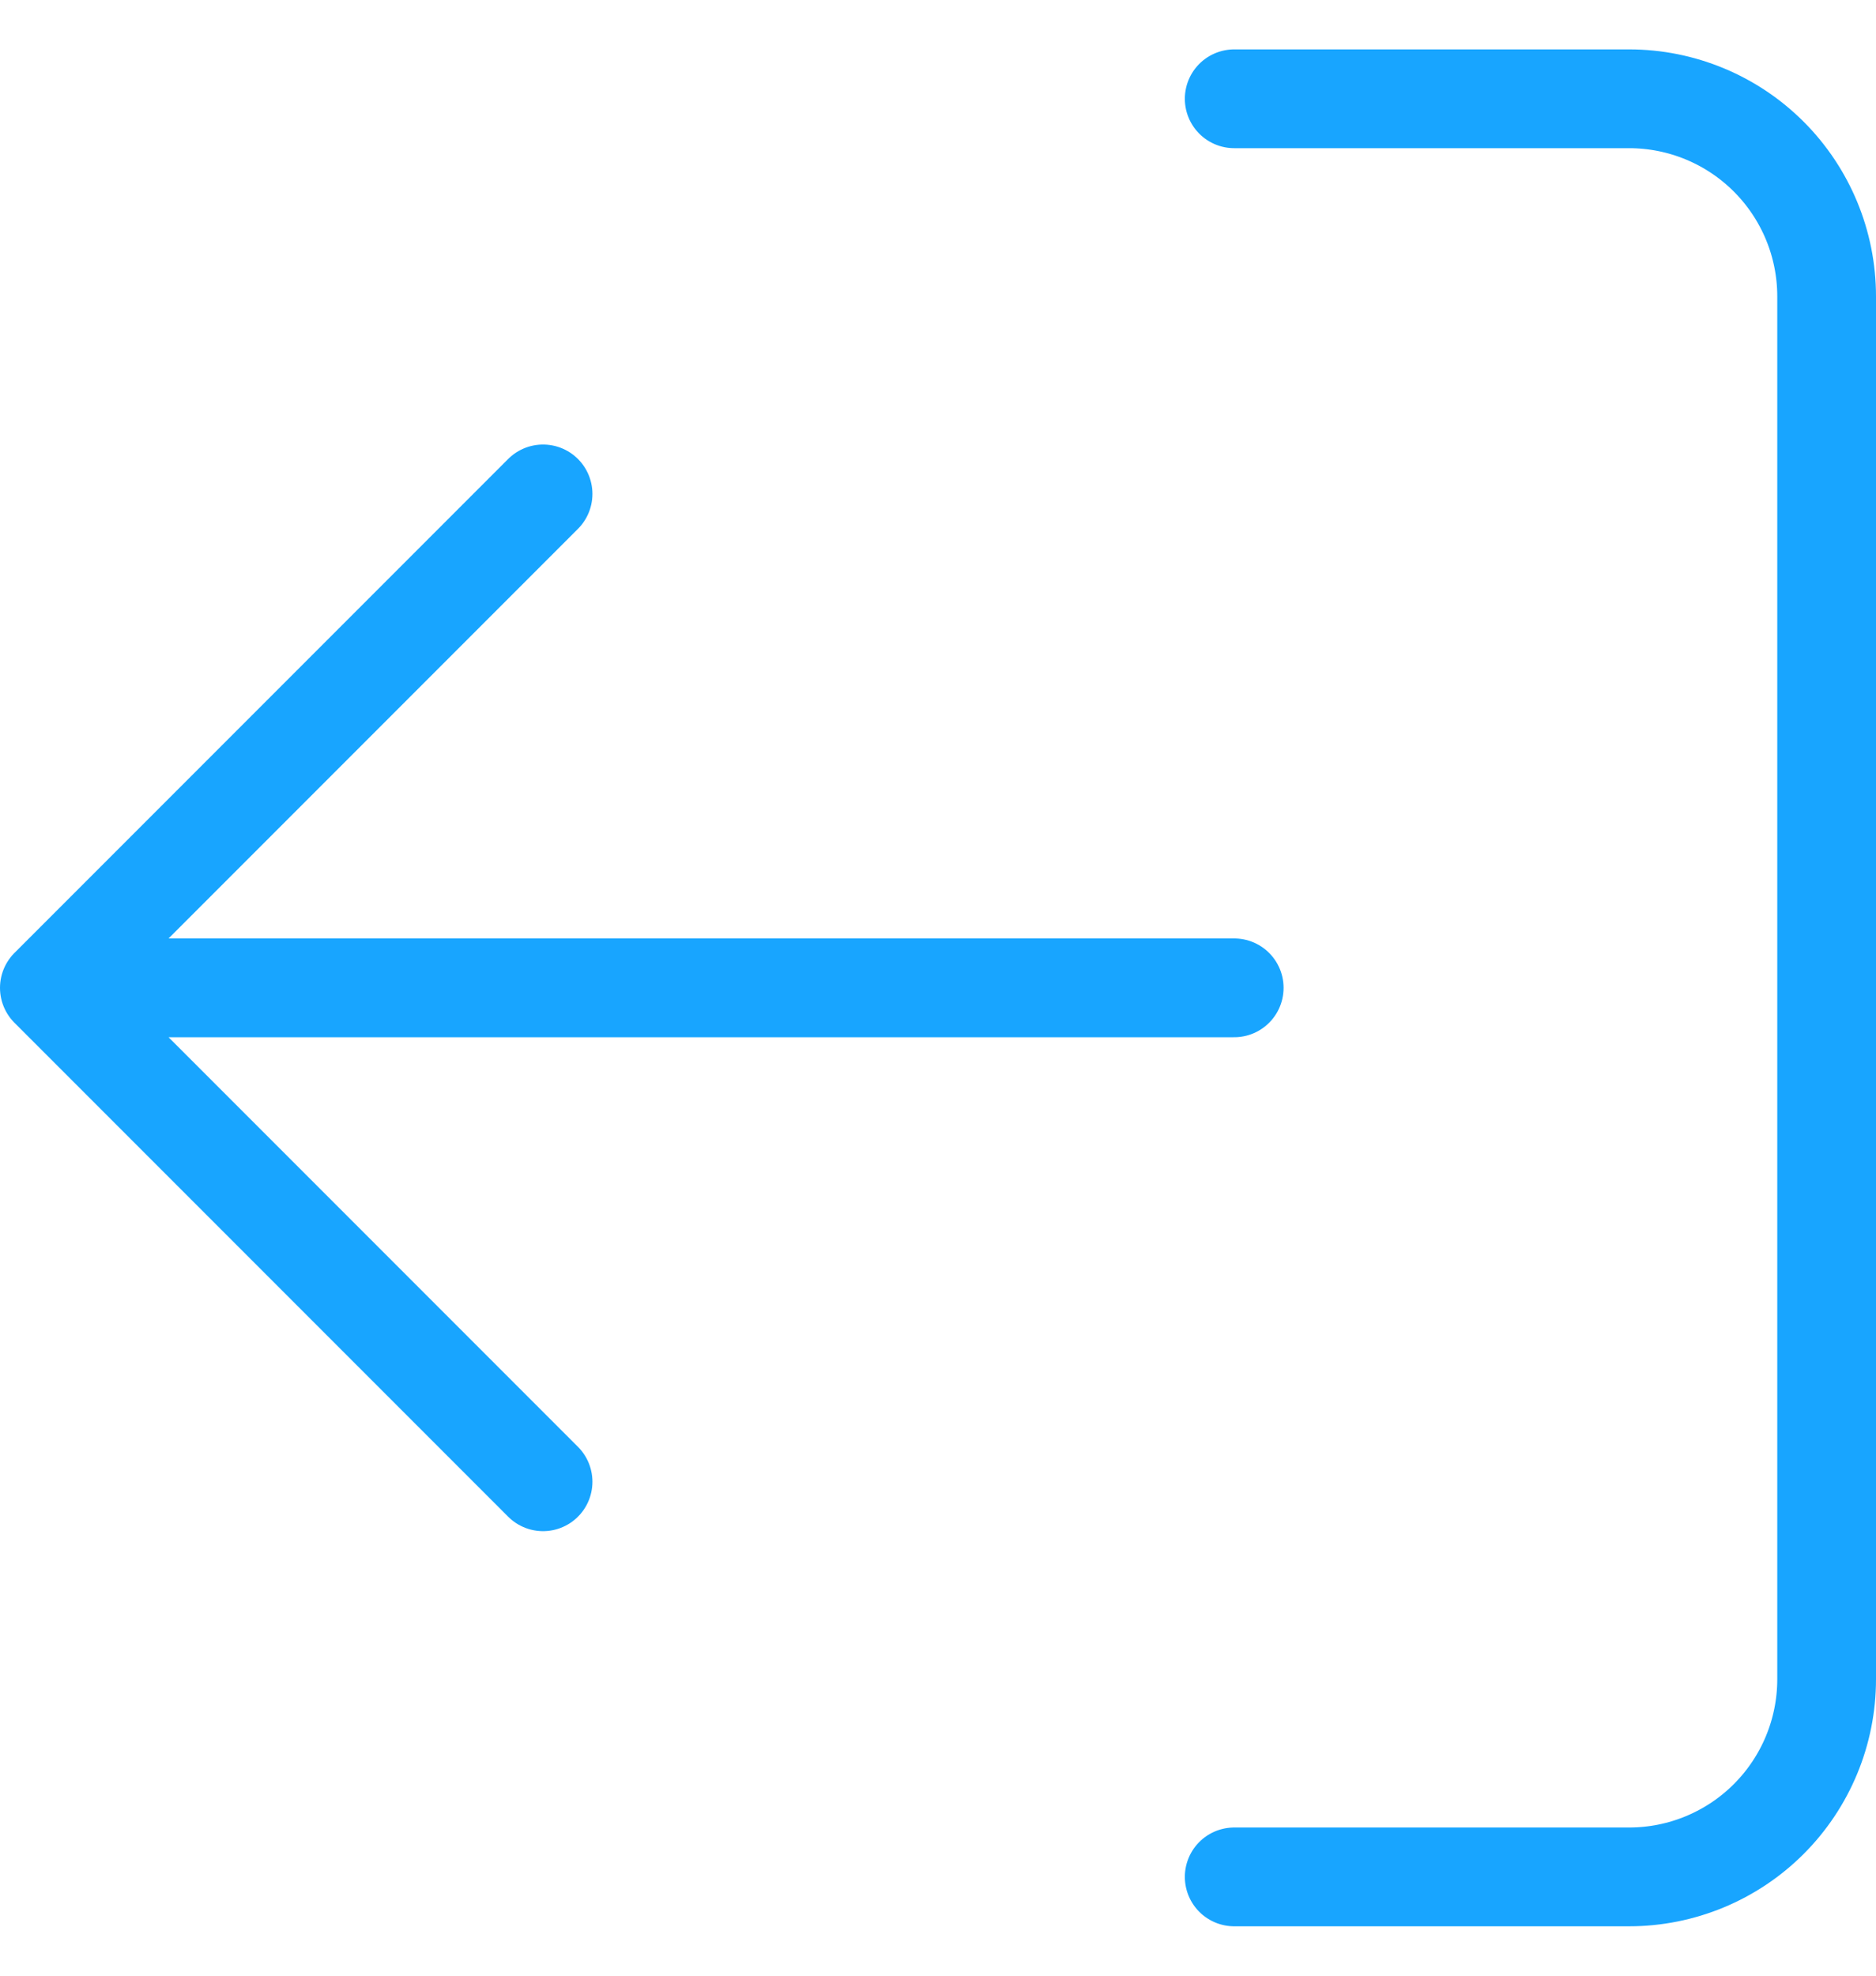<svg width="19" height="20" viewBox="0 0 19 20" fill="none" xmlns="http://www.w3.org/2000/svg">
<path d="M12.5 1H16.5C17.03 1 17.539 1.211 17.914 1.586C18.289 1.961 18.5 2.47 18.5 3V17C18.5 17.53 18.289 18.039 17.914 18.414C17.539 18.789 17.03 19 16.5 19H12.5M5.5 5L0.5 10M0.5 10L5.5 15M0.5 10H12.5" stroke="#18A5FF" stroke-linecap="round" stroke-linejoin="round"/>
</svg>
